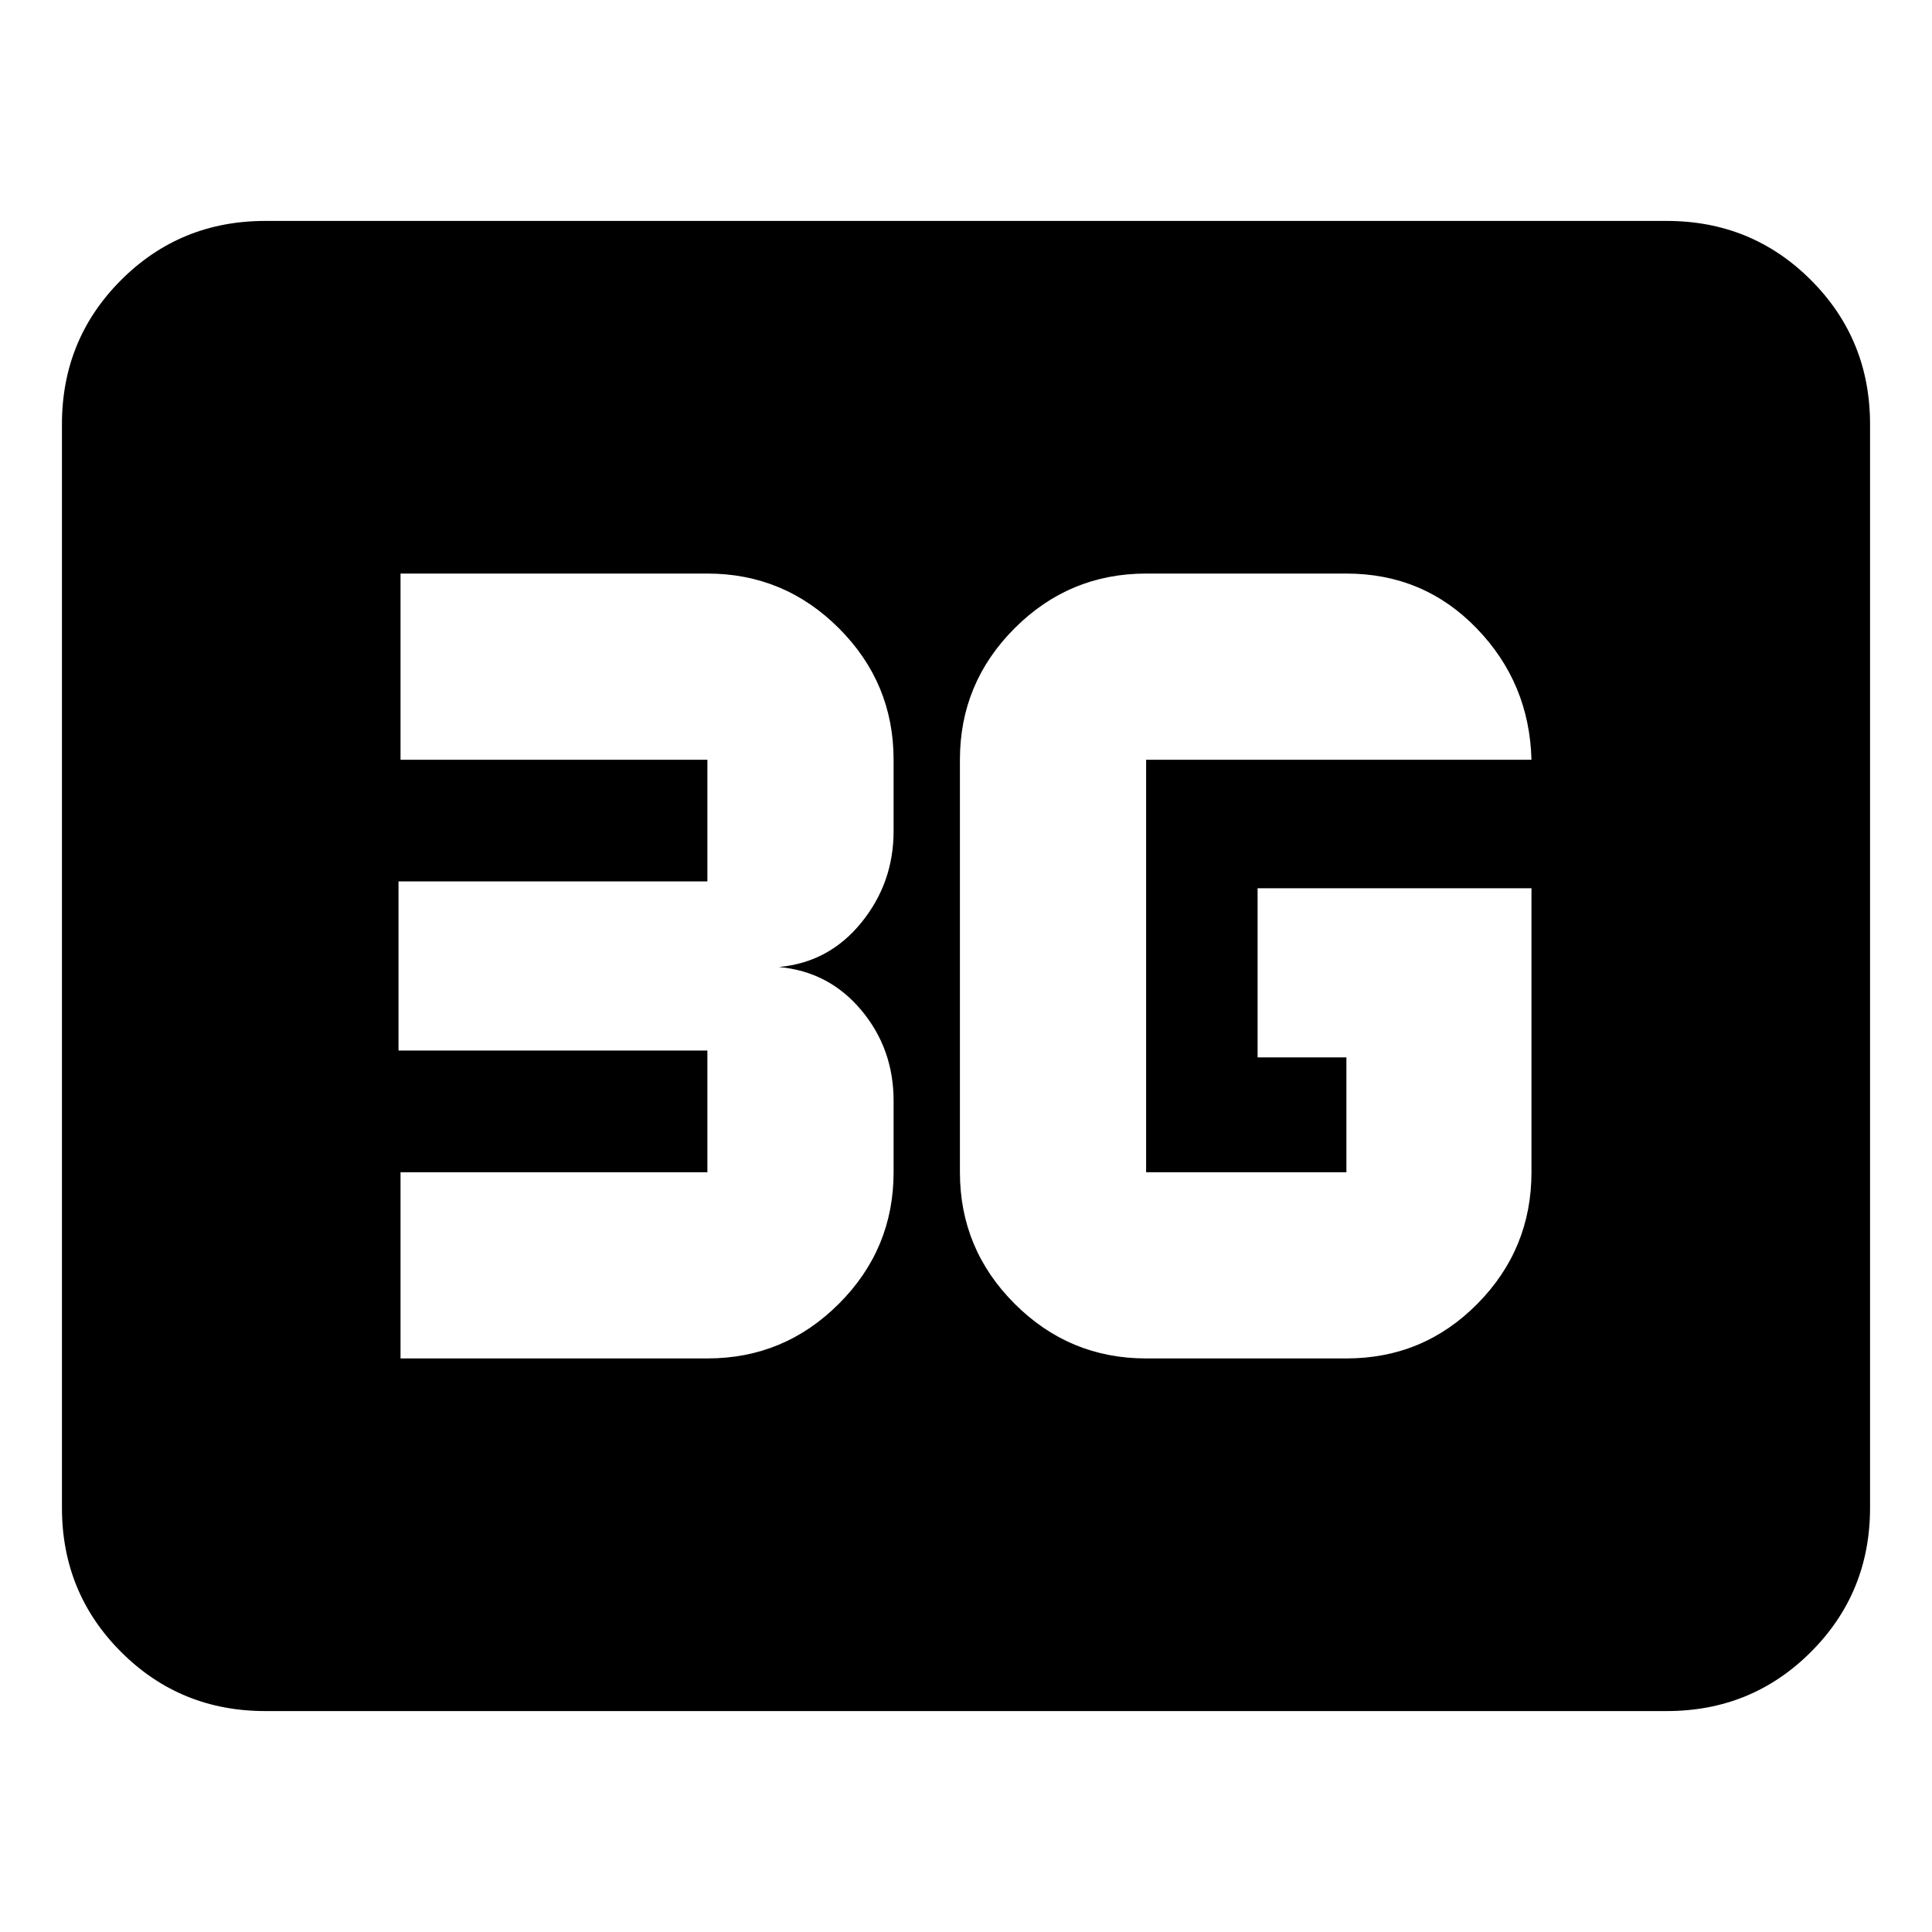 <svg xmlns="http://www.w3.org/2000/svg" height="24" viewBox="0 96 960 960" width="24"><path d="M131.783 946.218q-42.242 0-71.622-29.379-29.38-29.38-29.38-71.622V306.783q0-42.242 29.38-71.622 29.38-29.379 71.622-29.379h696.434q42.242 0 71.622 29.379 29.379 29.38 29.379 71.622v538.434q0 42.242-29.379 71.622-29.38 29.379-71.622 29.379H131.783ZM760.979 537.37H624.891v84.043h44.13v57.064h-99.52V473.523h191.478q-1-38.228-27.305-65.376Q707.37 381 669.021 381h-99.52q-38.166 0-65.344 27.179-27.179 27.178-27.179 65.344v204.954q0 38.166 27.179 65.344Q531.335 771 569.501 771h99.52q38.286 0 65.122-27.179 26.836-27.178 26.836-65.344V537.37ZM199.021 771h152.478q38.166 0 65.344-27.179 27.179-27.178 27.179-65.344v-35.498q0-25.863-16.06-45.04-16.06-19.178-40.94-21.439 24.88-2.261 40.94-22.022t16.06-45.457v-35.498q0-38.166-27.179-65.344Q389.665 381 351.499 381H199.021v92.523h152.478v60.455H198.021v84.044h153.478v60.455H199.021V771Z"/></svg>